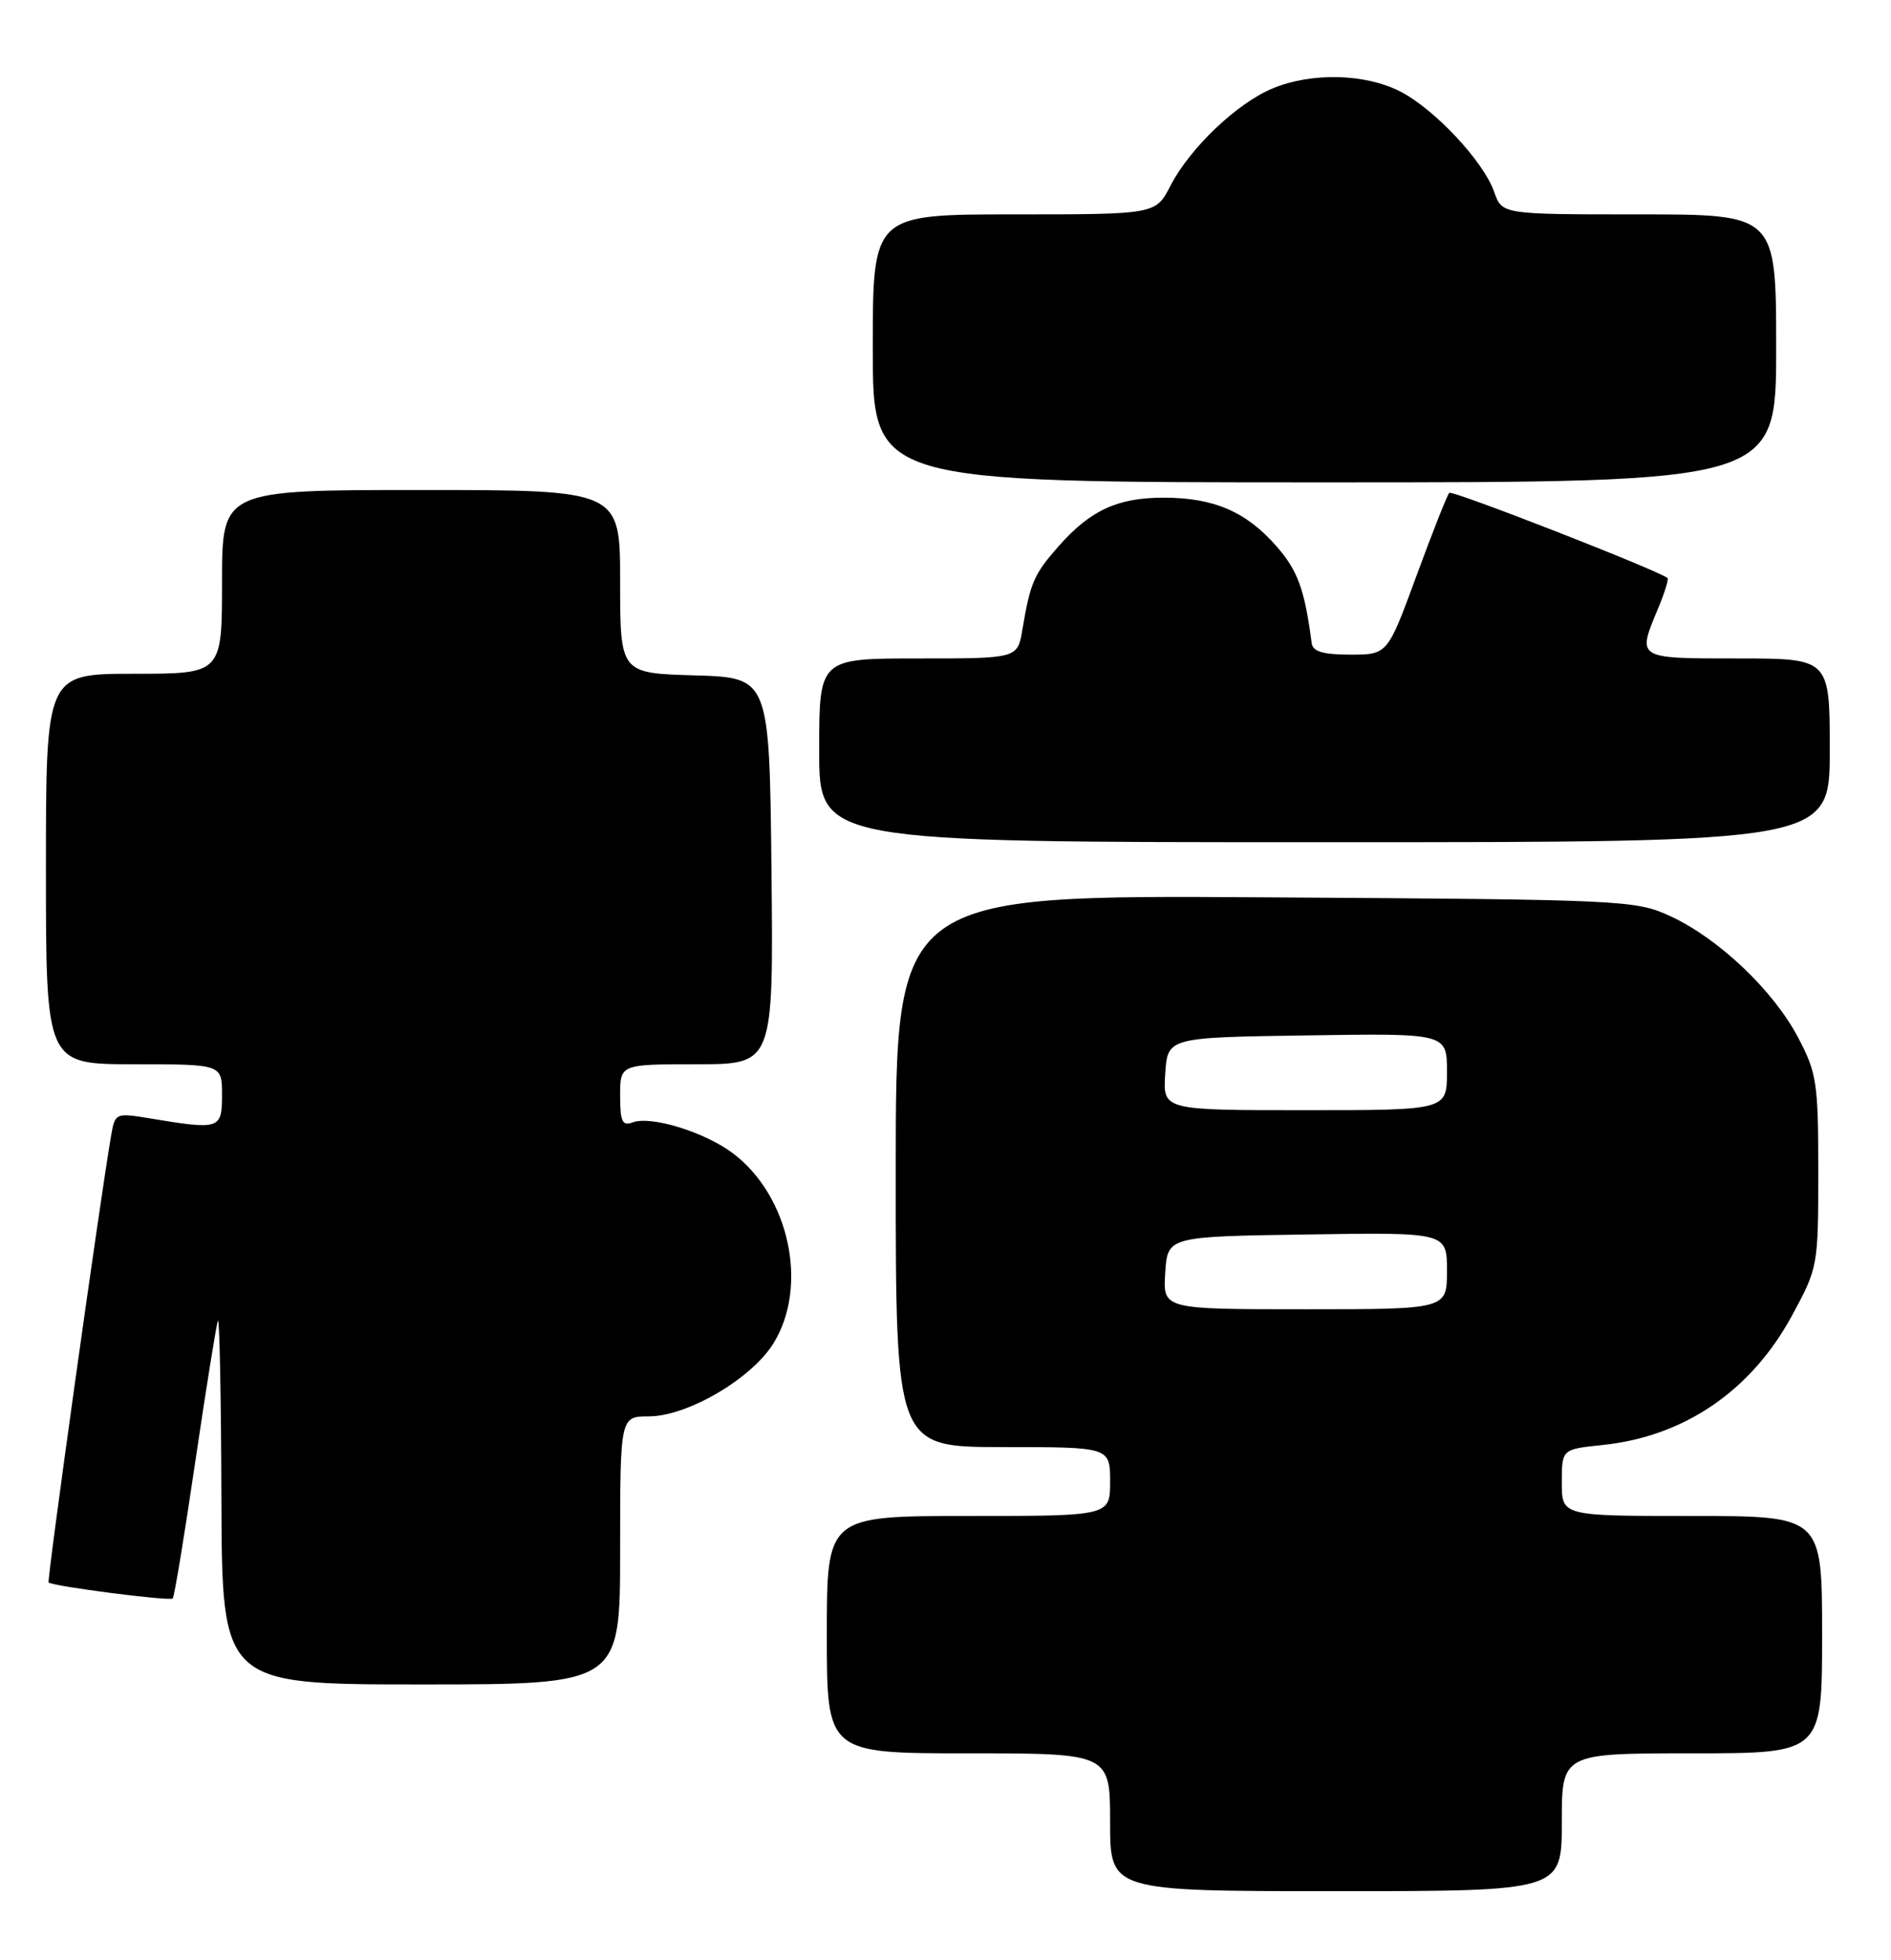 <?xml version="1.0" encoding="UTF-8" standalone="no"?>
<!DOCTYPE svg PUBLIC "-//W3C//DTD SVG 1.1//EN" "http://www.w3.org/Graphics/SVG/1.1/DTD/svg11.dtd" >
<svg xmlns="http://www.w3.org/2000/svg" xmlns:xlink="http://www.w3.org/1999/xlink" version="1.1" viewBox="0 0 247 256">
 <g >
 <path fill="currentColor"
d=" M 204.00 238.00 C 204.00 229.00 204.00 229.00 221.00 229.00 C 238.00 229.00 238.00 229.00 238.00 213.50 C 238.00 198.00 238.00 198.00 221.00 198.00 C 204.00 198.00 204.00 198.00 204.00 193.64 C 204.00 189.28 204.00 189.28 209.32 188.73 C 219.98 187.63 228.75 181.65 234.07 171.82 C 237.46 165.58 237.50 165.34 237.50 153.00 C 237.50 141.40 237.31 140.14 234.84 135.46 C 231.60 129.33 224.48 122.57 218.18 119.66 C 213.62 117.56 212.26 117.49 165.25 117.20 C 117.00 116.89 117.00 116.89 117.00 152.95 C 117.00 189.00 117.00 189.00 131.00 189.00 C 145.00 189.00 145.00 189.00 145.00 193.50 C 145.00 198.00 145.00 198.00 126.50 198.00 C 108.00 198.00 108.00 198.00 108.00 213.50 C 108.00 229.00 108.00 229.00 126.50 229.00 C 145.00 229.00 145.00 229.00 145.00 238.00 C 145.00 247.00 145.00 247.00 174.50 247.00 C 204.00 247.00 204.00 247.00 204.00 238.00 Z  M 81.00 202.50 C 81.00 185.00 81.00 185.00 84.75 184.99 C 89.80 184.98 98.18 180.06 101.03 175.45 C 105.63 168.00 103.13 156.23 95.76 150.65 C 92.06 147.85 85.01 145.68 82.61 146.60 C 81.29 147.10 81.00 146.47 81.00 143.11 C 81.00 139.00 81.00 139.00 91.02 139.00 C 101.03 139.00 101.03 139.00 100.77 113.75 C 100.50 88.50 100.50 88.50 90.75 88.21 C 81.00 87.93 81.00 87.93 81.00 75.96 C 81.00 64.00 81.00 64.00 55.00 64.00 C 29.00 64.00 29.00 64.00 29.00 76.00 C 29.00 88.00 29.00 88.00 17.50 88.00 C 6.00 88.00 6.00 88.00 6.00 113.50 C 6.00 139.00 6.00 139.00 17.50 139.00 C 29.00 139.00 29.00 139.00 29.00 143.00 C 29.00 147.48 28.72 147.58 19.77 146.10 C 15.04 145.32 15.03 145.33 14.50 148.41 C 13.02 157.01 6.11 206.44 6.35 206.68 C 6.85 207.18 22.18 209.15 22.56 208.77 C 22.77 208.57 24.09 200.55 25.50 190.95 C 26.92 181.35 28.25 173.05 28.46 172.50 C 28.67 171.95 28.88 182.41 28.92 195.75 C 29.00 220.00 29.00 220.00 55.00 220.00 C 81.00 220.00 81.00 220.00 81.00 202.50 Z  M 239.00 98.00 C 239.00 86.00 239.00 86.00 227.00 86.00 C 213.71 86.00 213.82 86.07 216.56 79.51 C 217.42 77.46 217.98 75.66 217.81 75.50 C 216.77 74.56 189.69 63.98 189.30 64.37 C 189.04 64.63 187.12 69.49 185.03 75.17 C 181.24 85.50 181.24 85.50 176.38 85.50 C 172.82 85.50 171.47 85.10 171.33 84.00 C 170.41 76.97 169.51 74.51 166.72 71.33 C 162.75 66.81 158.53 65.00 151.98 65.00 C 145.95 65.00 142.39 66.66 138.24 71.38 C 135.04 75.02 134.58 76.08 133.54 82.25 C 132.91 86.00 132.91 86.00 119.95 86.00 C 107.00 86.00 107.00 86.00 107.00 98.00 C 107.00 110.00 107.00 110.00 173.00 110.00 C 239.00 110.00 239.00 110.00 239.00 98.00 Z  M 232.00 45.50 C 232.00 28.00 232.00 28.00 214.10 28.00 C 196.20 28.00 196.20 28.00 195.18 25.10 C 193.78 21.07 187.38 14.24 182.86 11.93 C 178.29 9.60 171.28 9.44 166.22 11.55 C 161.56 13.49 155.43 19.33 152.89 24.25 C 150.96 28.00 150.96 28.00 132.48 28.00 C 114.00 28.00 114.00 28.00 114.00 45.50 C 114.00 63.00 114.00 63.00 173.00 63.00 C 232.00 63.00 232.00 63.00 232.00 45.50 Z  M 152.20 166.25 C 152.50 161.50 152.50 161.50 170.75 161.23 C 189.00 160.95 189.00 160.95 189.00 165.98 C 189.00 171.00 189.00 171.00 170.45 171.00 C 151.89 171.00 151.89 171.00 152.20 166.25 Z  M 152.20 140.25 C 152.50 135.50 152.50 135.50 170.75 135.23 C 189.00 134.95 189.00 134.95 189.00 139.98 C 189.00 145.00 189.00 145.00 170.45 145.00 C 151.89 145.00 151.89 145.00 152.20 140.25 Z "/>
</g>
</svg>